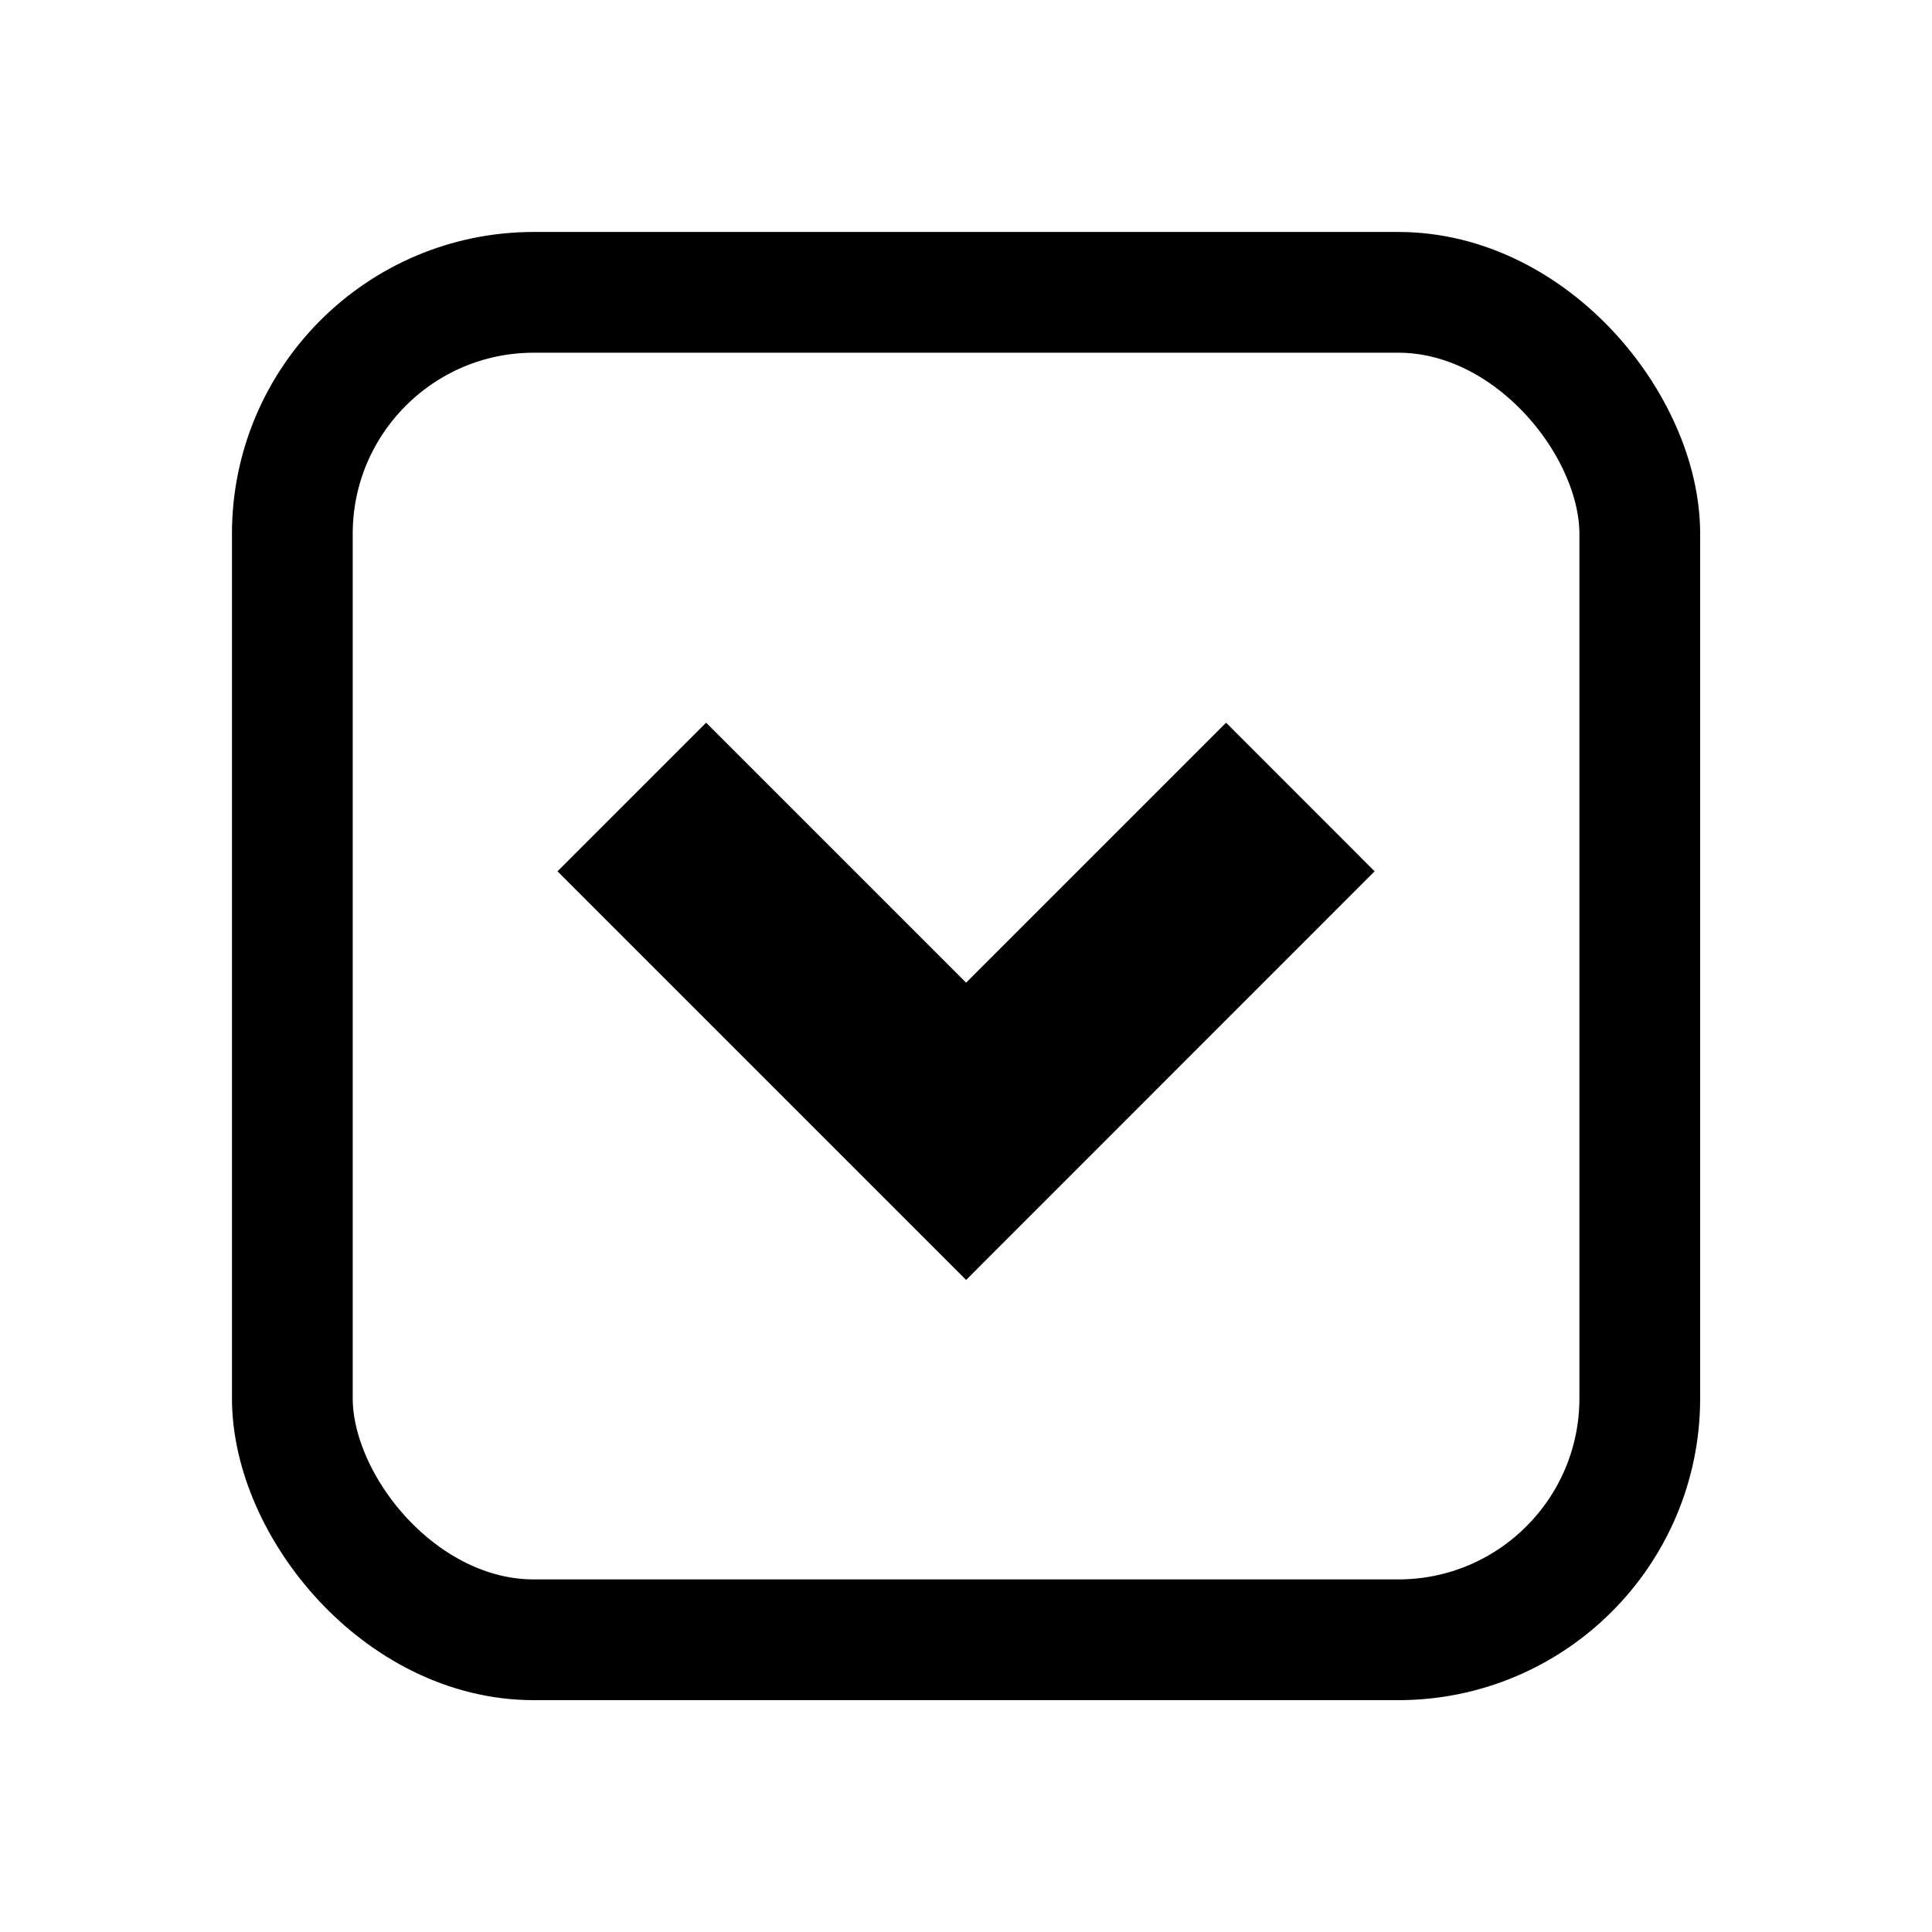 <svg width="16" height="16" xmlns="http://www.w3.org/2000/svg">
 <g id="Layer_1">
  <title>Layer 1</title>
  <rect stroke="#000000" rx="2" id="svg_1" height="11.159" width="11.159" y="2.421" x="2.421" fill="none"/>
  <path transform="rotate(90 8 8.292)" id="svg_4" d="m5.693,10.444l2.153,-2.153l-2.153,-2.153l1.231,-1.23l3.384,3.383l-3.384,3.384" stroke-width="0" stroke="null" fill="#000000"/>
 </g>
</svg>